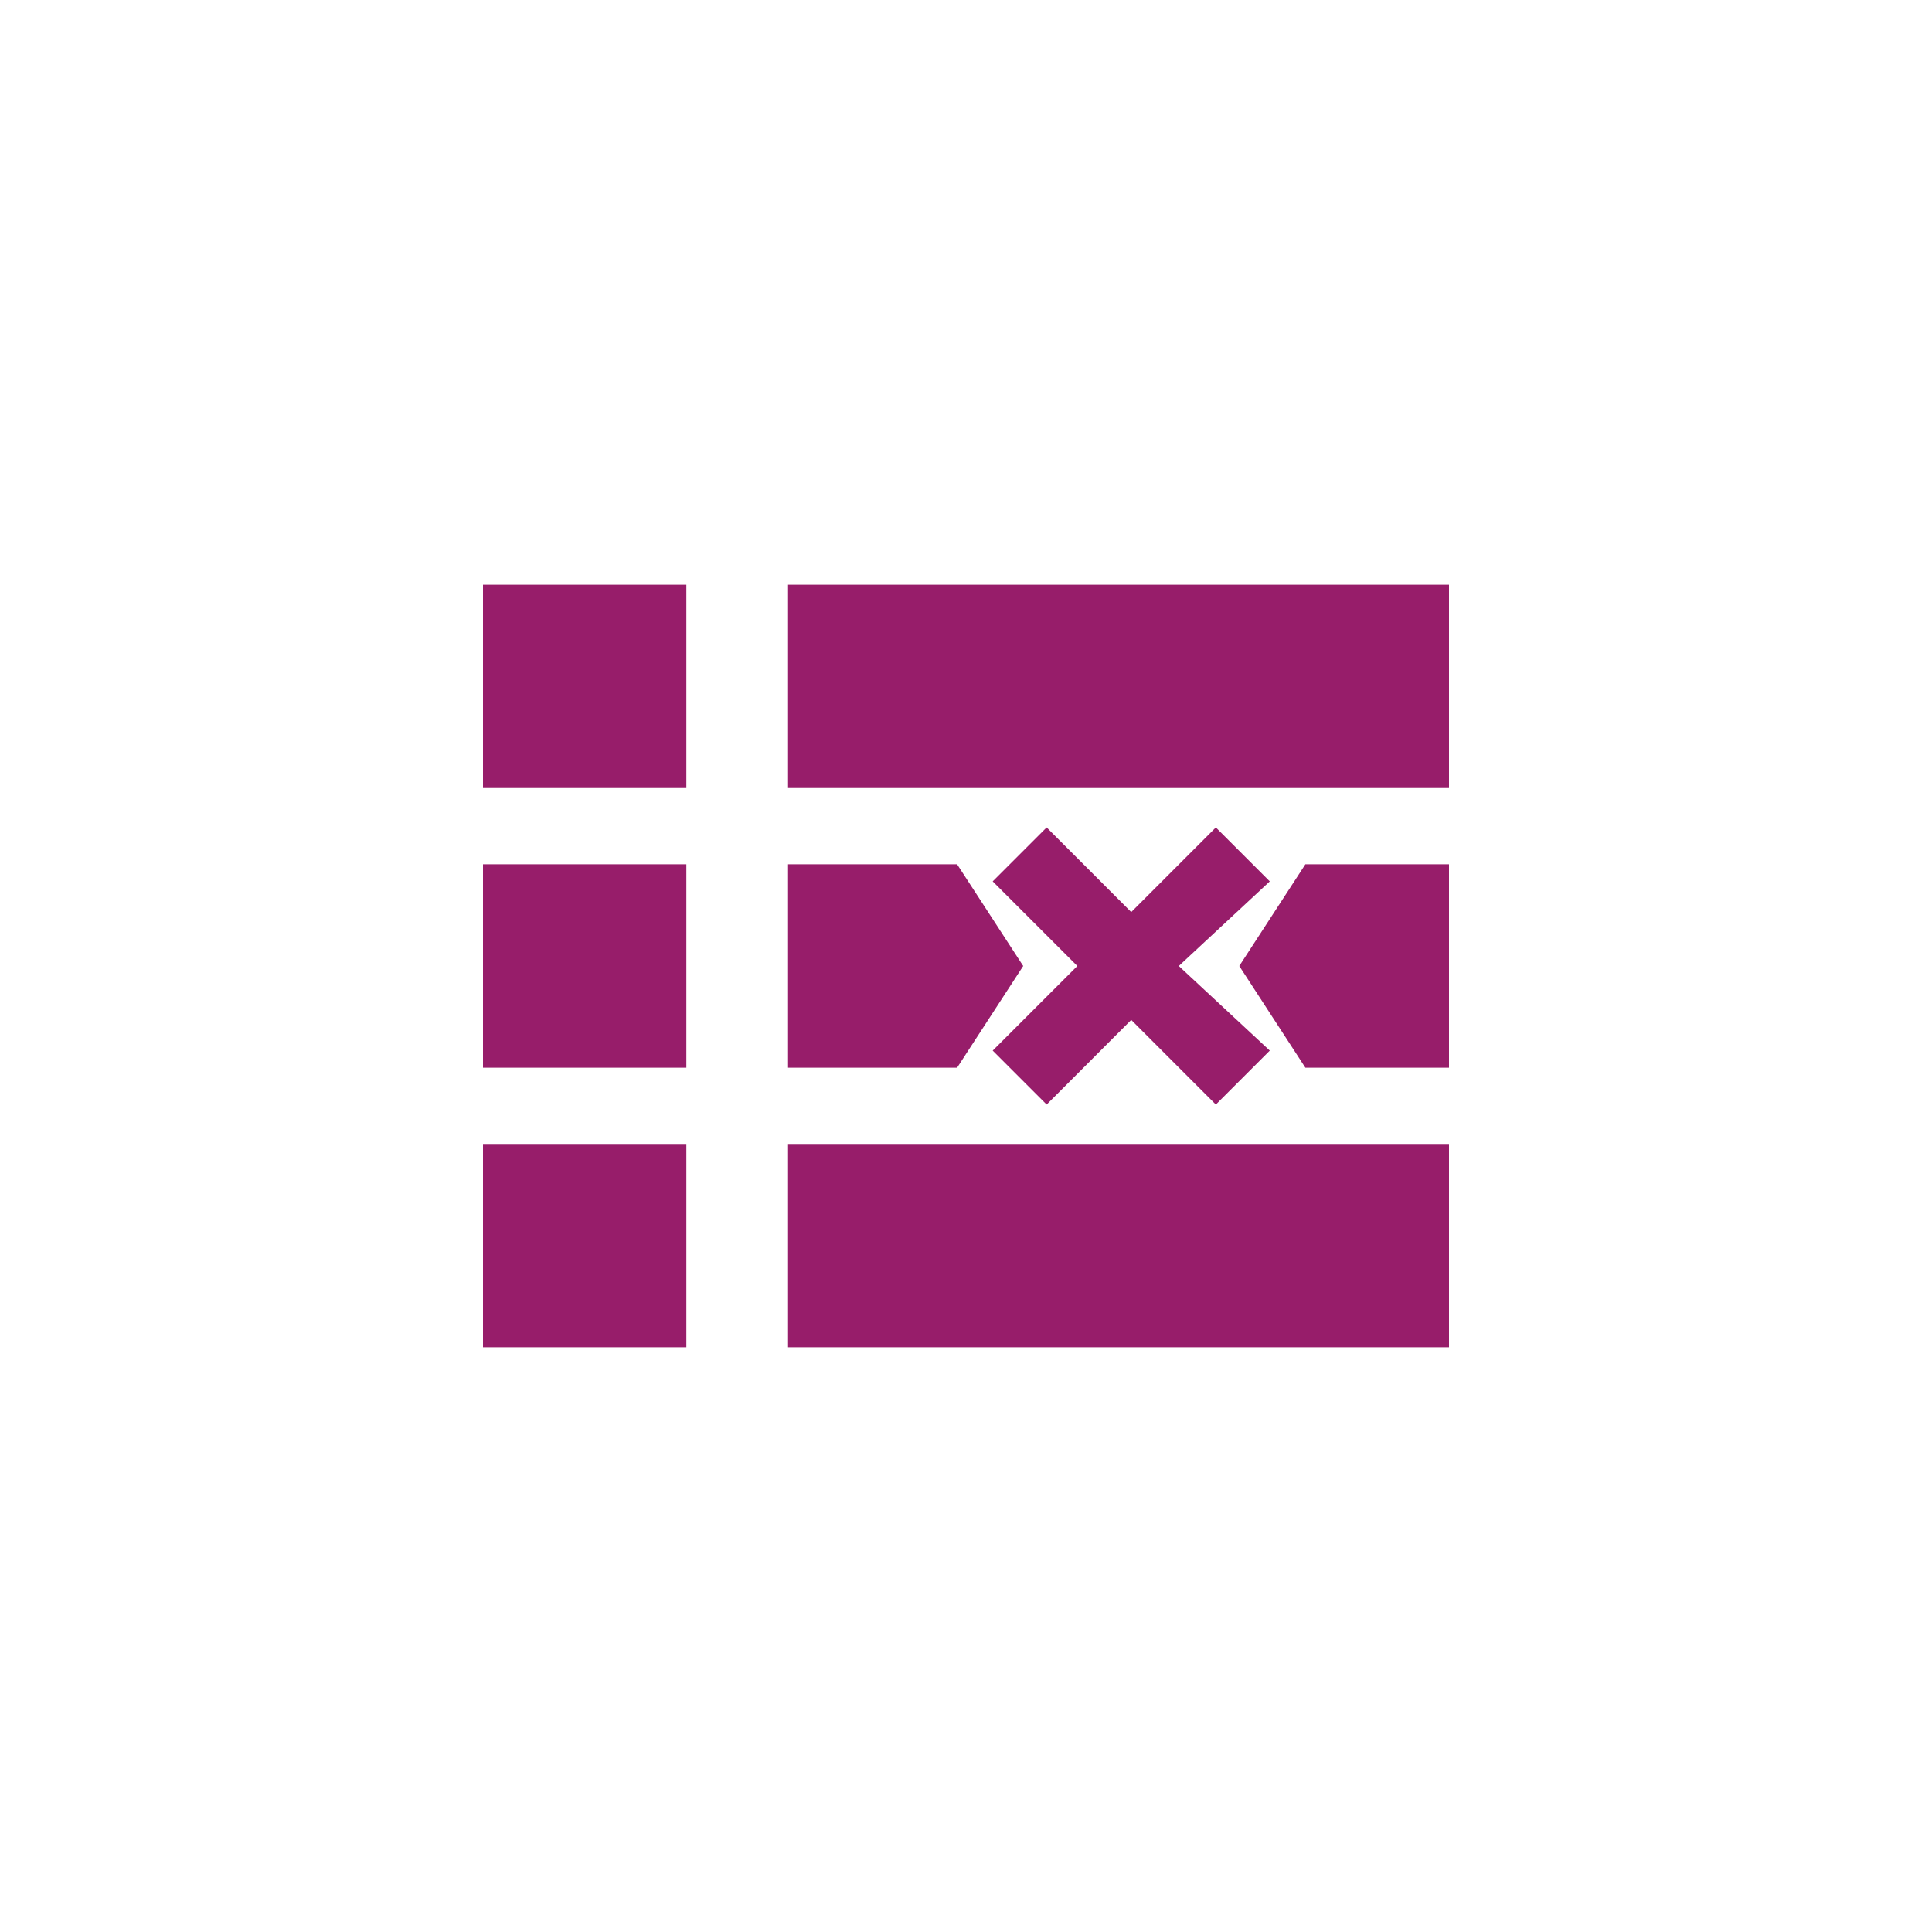 ﻿<?xml version="1.0" encoding="utf-8"?>
<!DOCTYPE svg PUBLIC "-//W3C//DTD SVG 1.1//EN" "http://www.w3.org/Graphics/SVG/1.1/DTD/svg11.dtd">
<svg xmlns="http://www.w3.org/2000/svg" xmlns:xlink="http://www.w3.org/1999/xlink" version="1.1" baseProfile="full" width="76" height="76" viewBox="0 0 76.00 76.00" enable-background="new 0 0 76.00 76.00" xml:space="preserve">
	<path fill="#971D6A" fill-opacity="1" stroke-width="0.2" stroke-linejoin="round" d="M 31,30.5L 31,23.5L 31,23L 57,23L 57,31L 31,31L 31,30.5 Z M 39.05,41.328L 42.379,38L 39.05,34.672L 41.172,32.55L 44.5,35.879L 47.828,32.55L 49.95,34.672L 46.371,38L 49.95,41.328L 47.828,43.45L 44.5,40.121L 41.172,43.45L 39.05,41.328 Z M 19,23L 27,23L 27,31L 19,31L 19,23 Z M 19,34L 27,34L 27,42L 19,42L 19,34 Z M 19,45L 27,45L 27,53L 19,53L 19,45 Z M 31,34L 37.65,34L 40.25,38L 37.65,42L 31,42L 31,34 Z M 57,34L 57,42L 51.35,42L 48.75,38L 51.35,34L 57,34 Z M 31,45L 57,45L 57,53L 31,53L 31,45 Z "/>
</svg>
